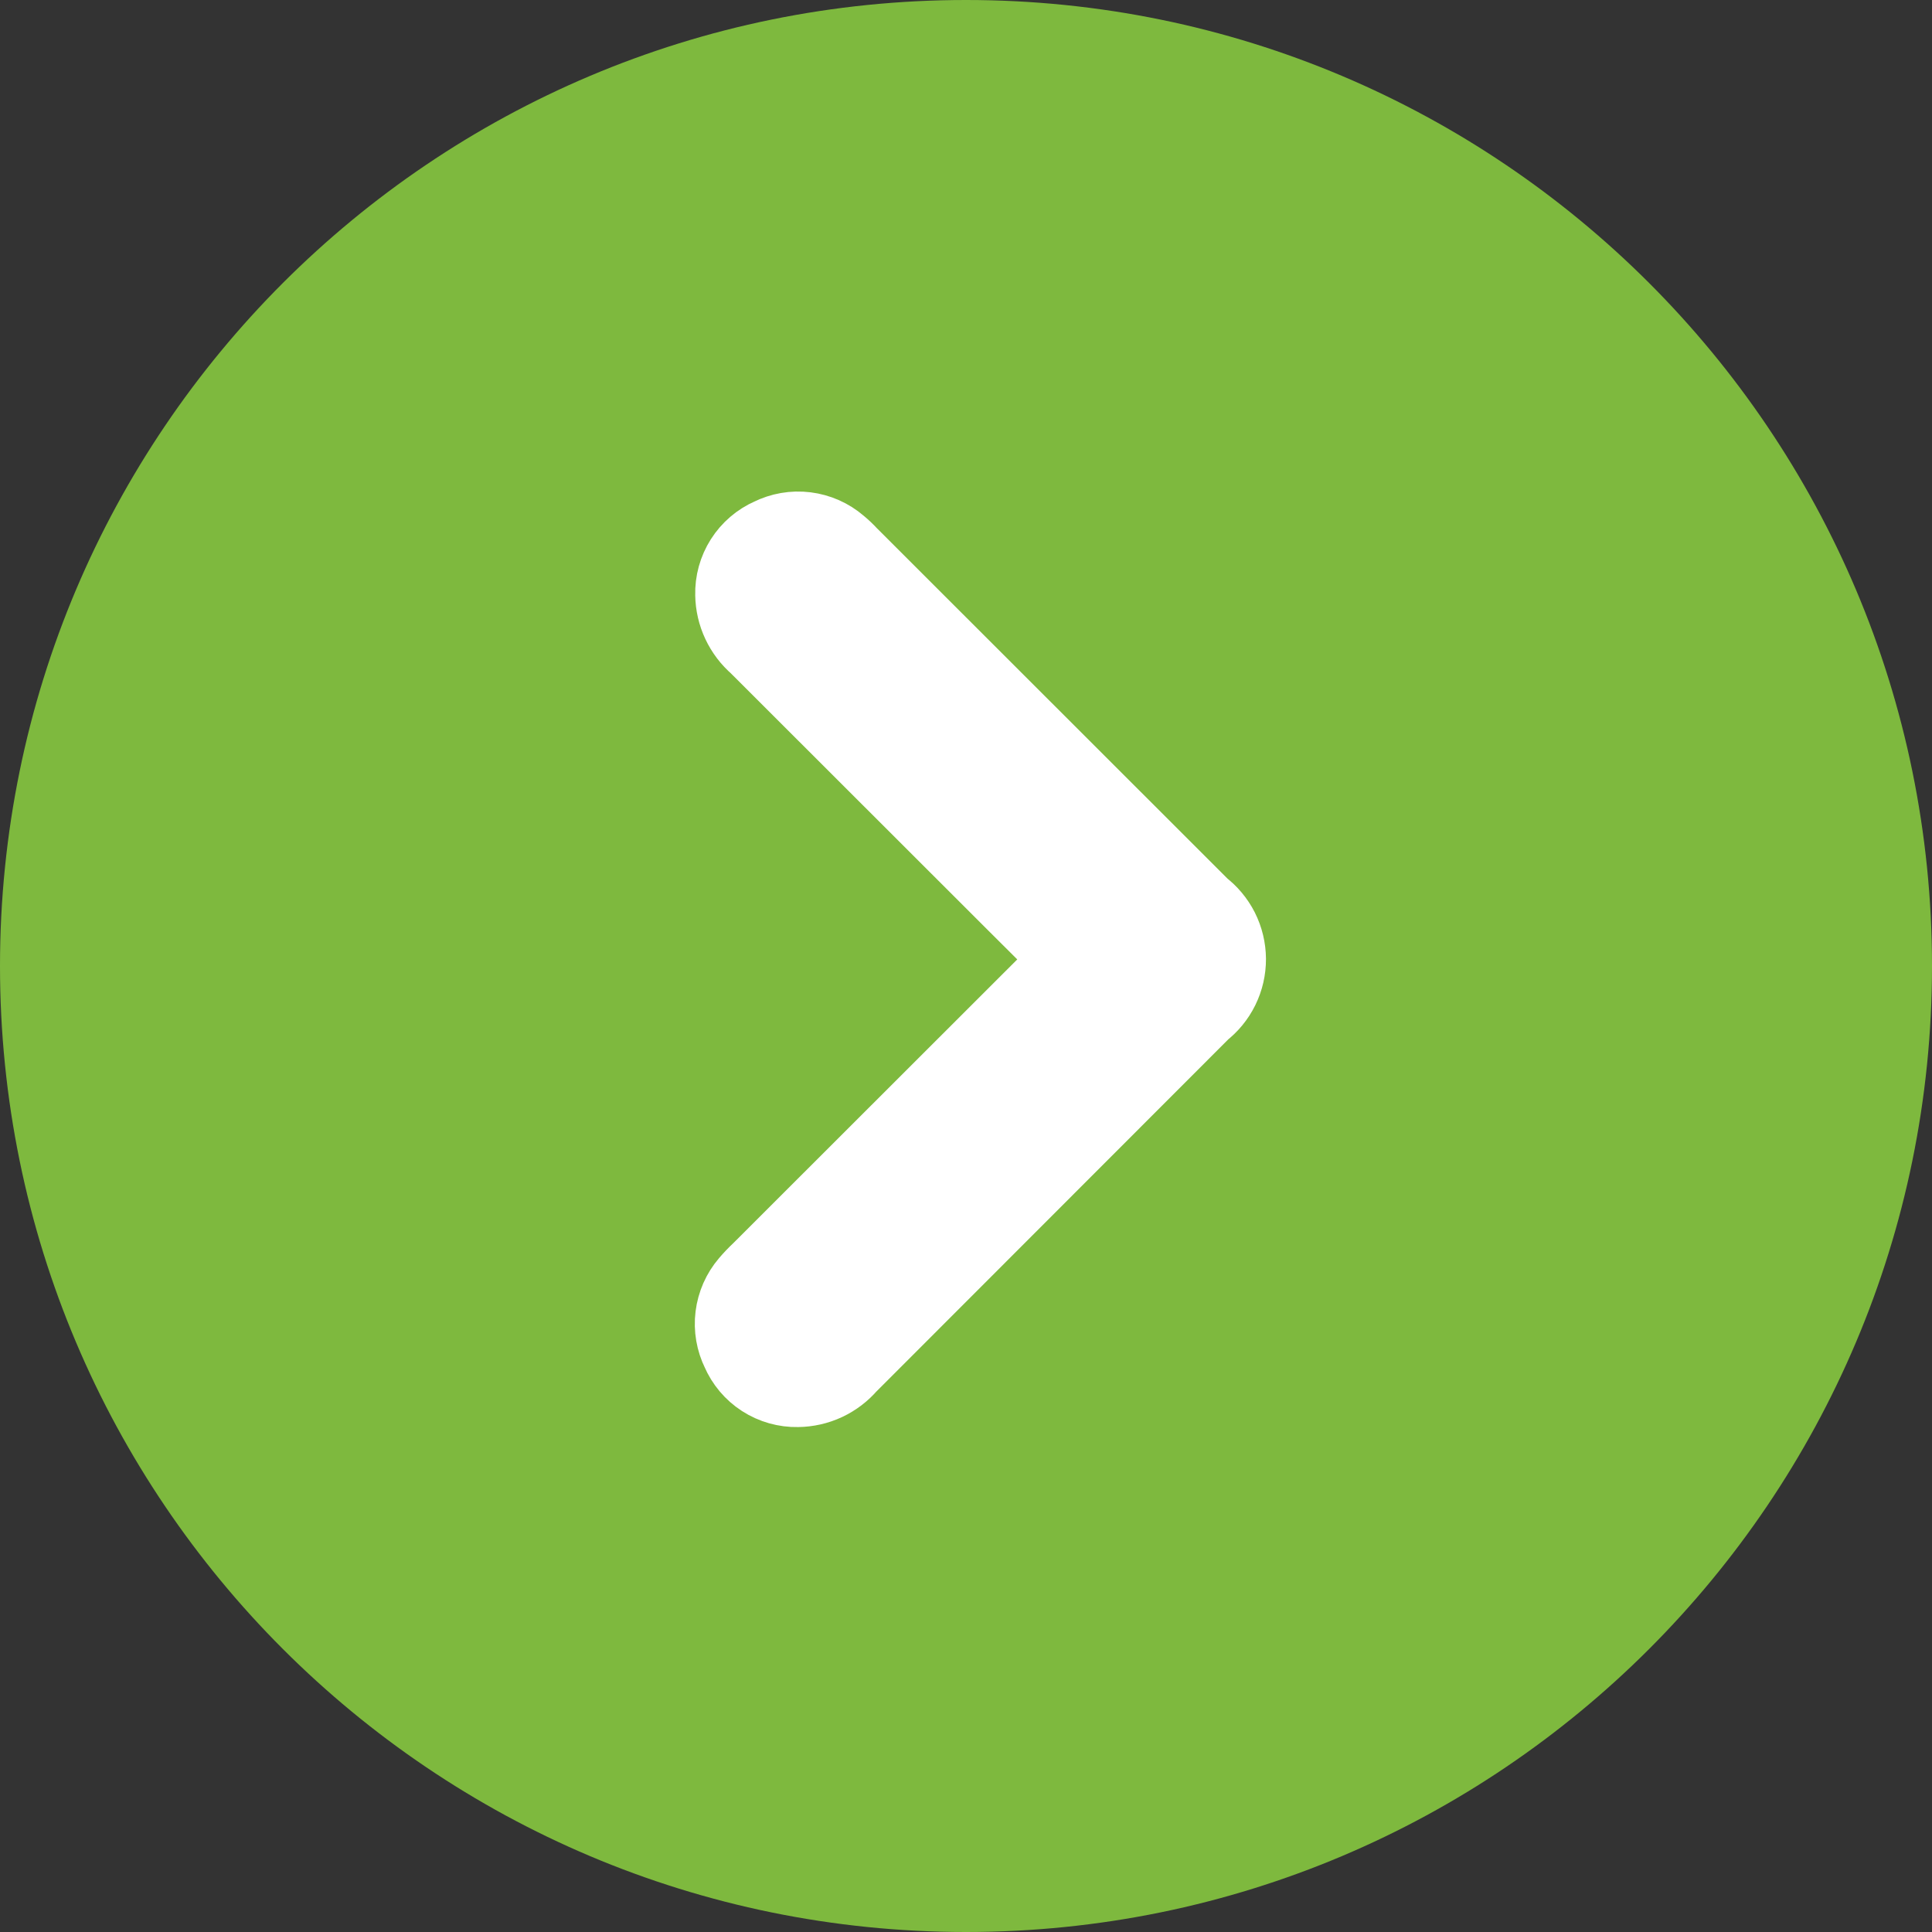 <svg width="57" height="57" viewBox="0 0 57 57" fill="none" xmlns="http://www.w3.org/2000/svg">
<rect x="0" y="0" width="57" height="57" fill="#333333" stroke="none"/>
<path d="M28.5 57C44.24 57 57 44.24 57 28.5C57 12.76 44.24 0 28.5 0C12.76 0 0 12.76 0 28.5C0 44.24 12.76 57 28.5 57Z" fill="#7EB93E"/>
<path d="M32.191 28.351C31.481 27.651 30.857 27.032 30.237 26.412C27.688 23.864 25.139 21.317 22.589 18.77C22.411 18.617 22.268 18.429 22.168 18.216C22.068 18.004 22.015 17.773 22.011 17.539C22.003 17.248 22.082 16.961 22.238 16.715C22.394 16.469 22.62 16.275 22.886 16.159C23.147 16.028 23.44 15.977 23.729 16.013C24.018 16.049 24.29 16.169 24.51 16.359C24.612 16.443 24.708 16.534 24.797 16.631L35.22 27.048C35.415 27.193 35.572 27.381 35.682 27.597C35.791 27.814 35.848 28.052 35.85 28.295C35.851 28.537 35.796 28.776 35.689 28.994C35.582 29.211 35.426 29.401 35.233 29.548C31.743 33.042 28.252 36.535 24.762 40.027C24.61 40.205 24.421 40.349 24.208 40.449C23.995 40.548 23.763 40.6 23.528 40.603C23.237 40.609 22.95 40.528 22.705 40.37C22.46 40.212 22.269 39.984 22.154 39.716C22.025 39.456 21.974 39.163 22.01 38.875C22.046 38.586 22.165 38.315 22.354 38.094C22.455 37.975 22.563 37.862 22.677 37.756C25.727 34.707 28.778 31.659 31.83 28.61C31.944 28.514 32.063 28.427 32.189 28.349L32.191 28.351Z" fill="white" stroke="white" stroke-width="3"/>
</svg>
